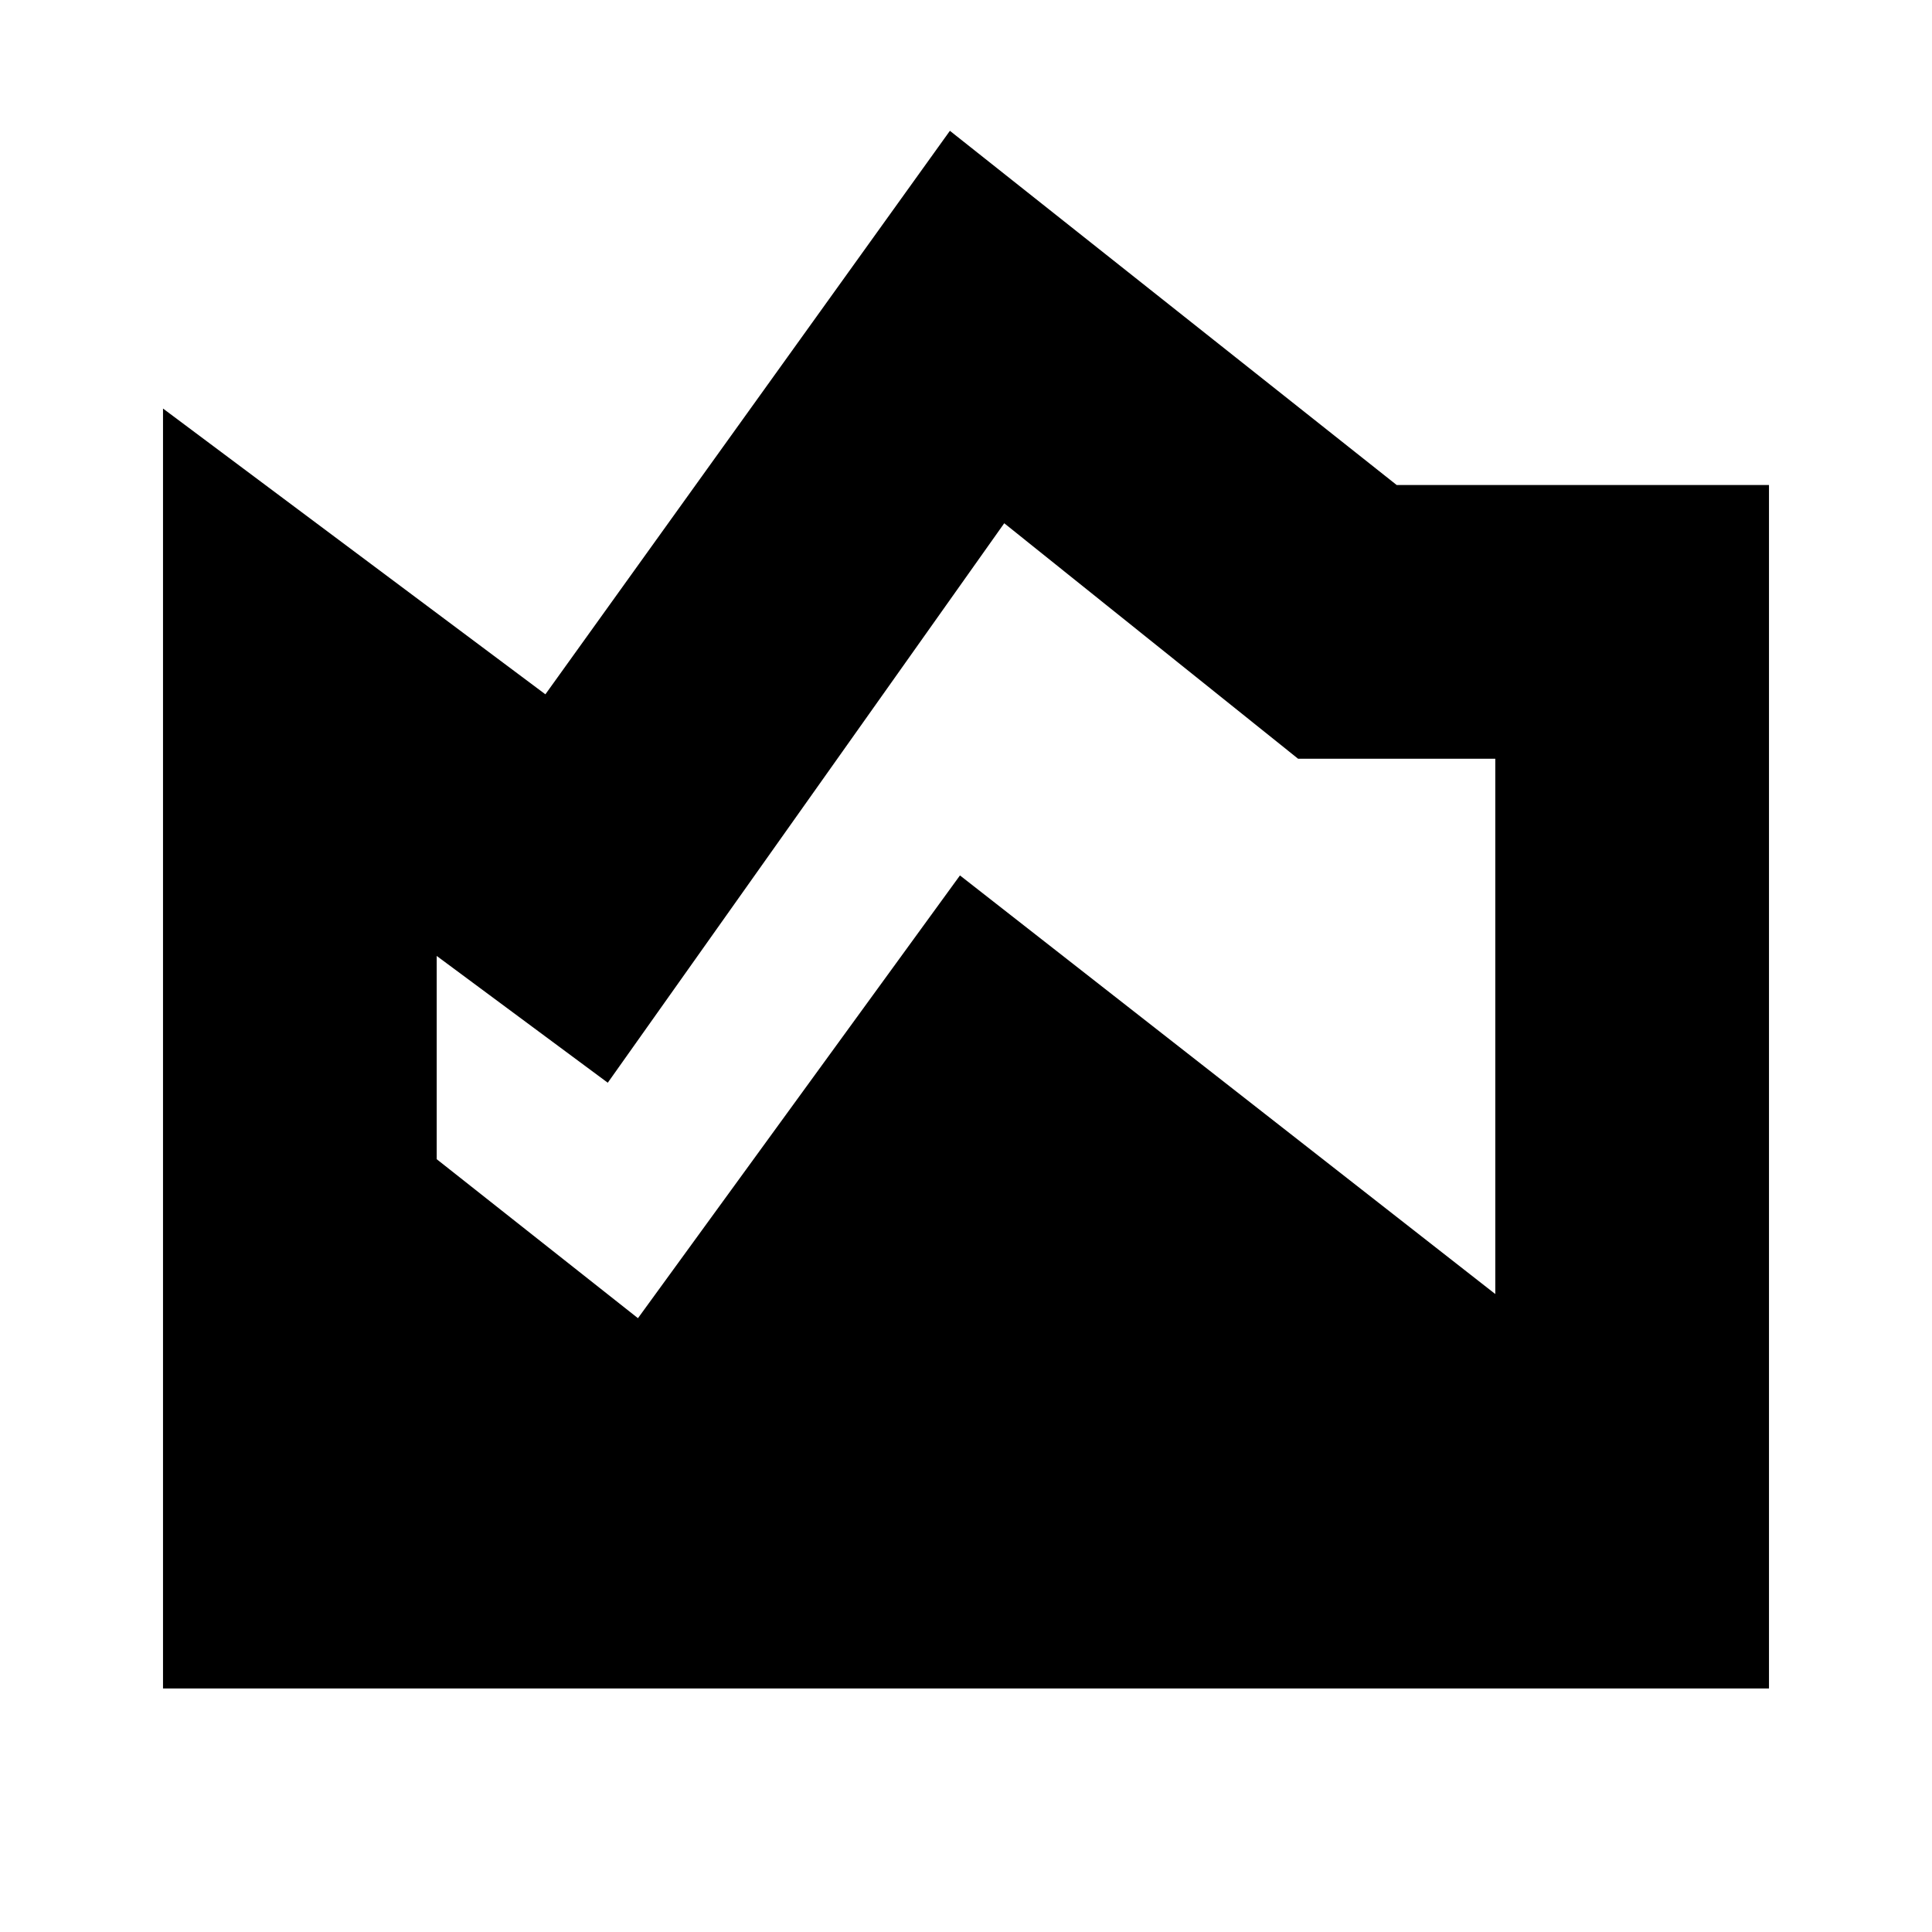 <svg xmlns="http://www.w3.org/2000/svg" height="24" viewBox="0 -960 960 960" width="24"><path d="M81-121v-636l190 142 201-280 222 176h185v598H81Zm236-184 160-220 266 208v-266h-98L499-700 302-422l-85-63v101l100 79Z"/></svg>